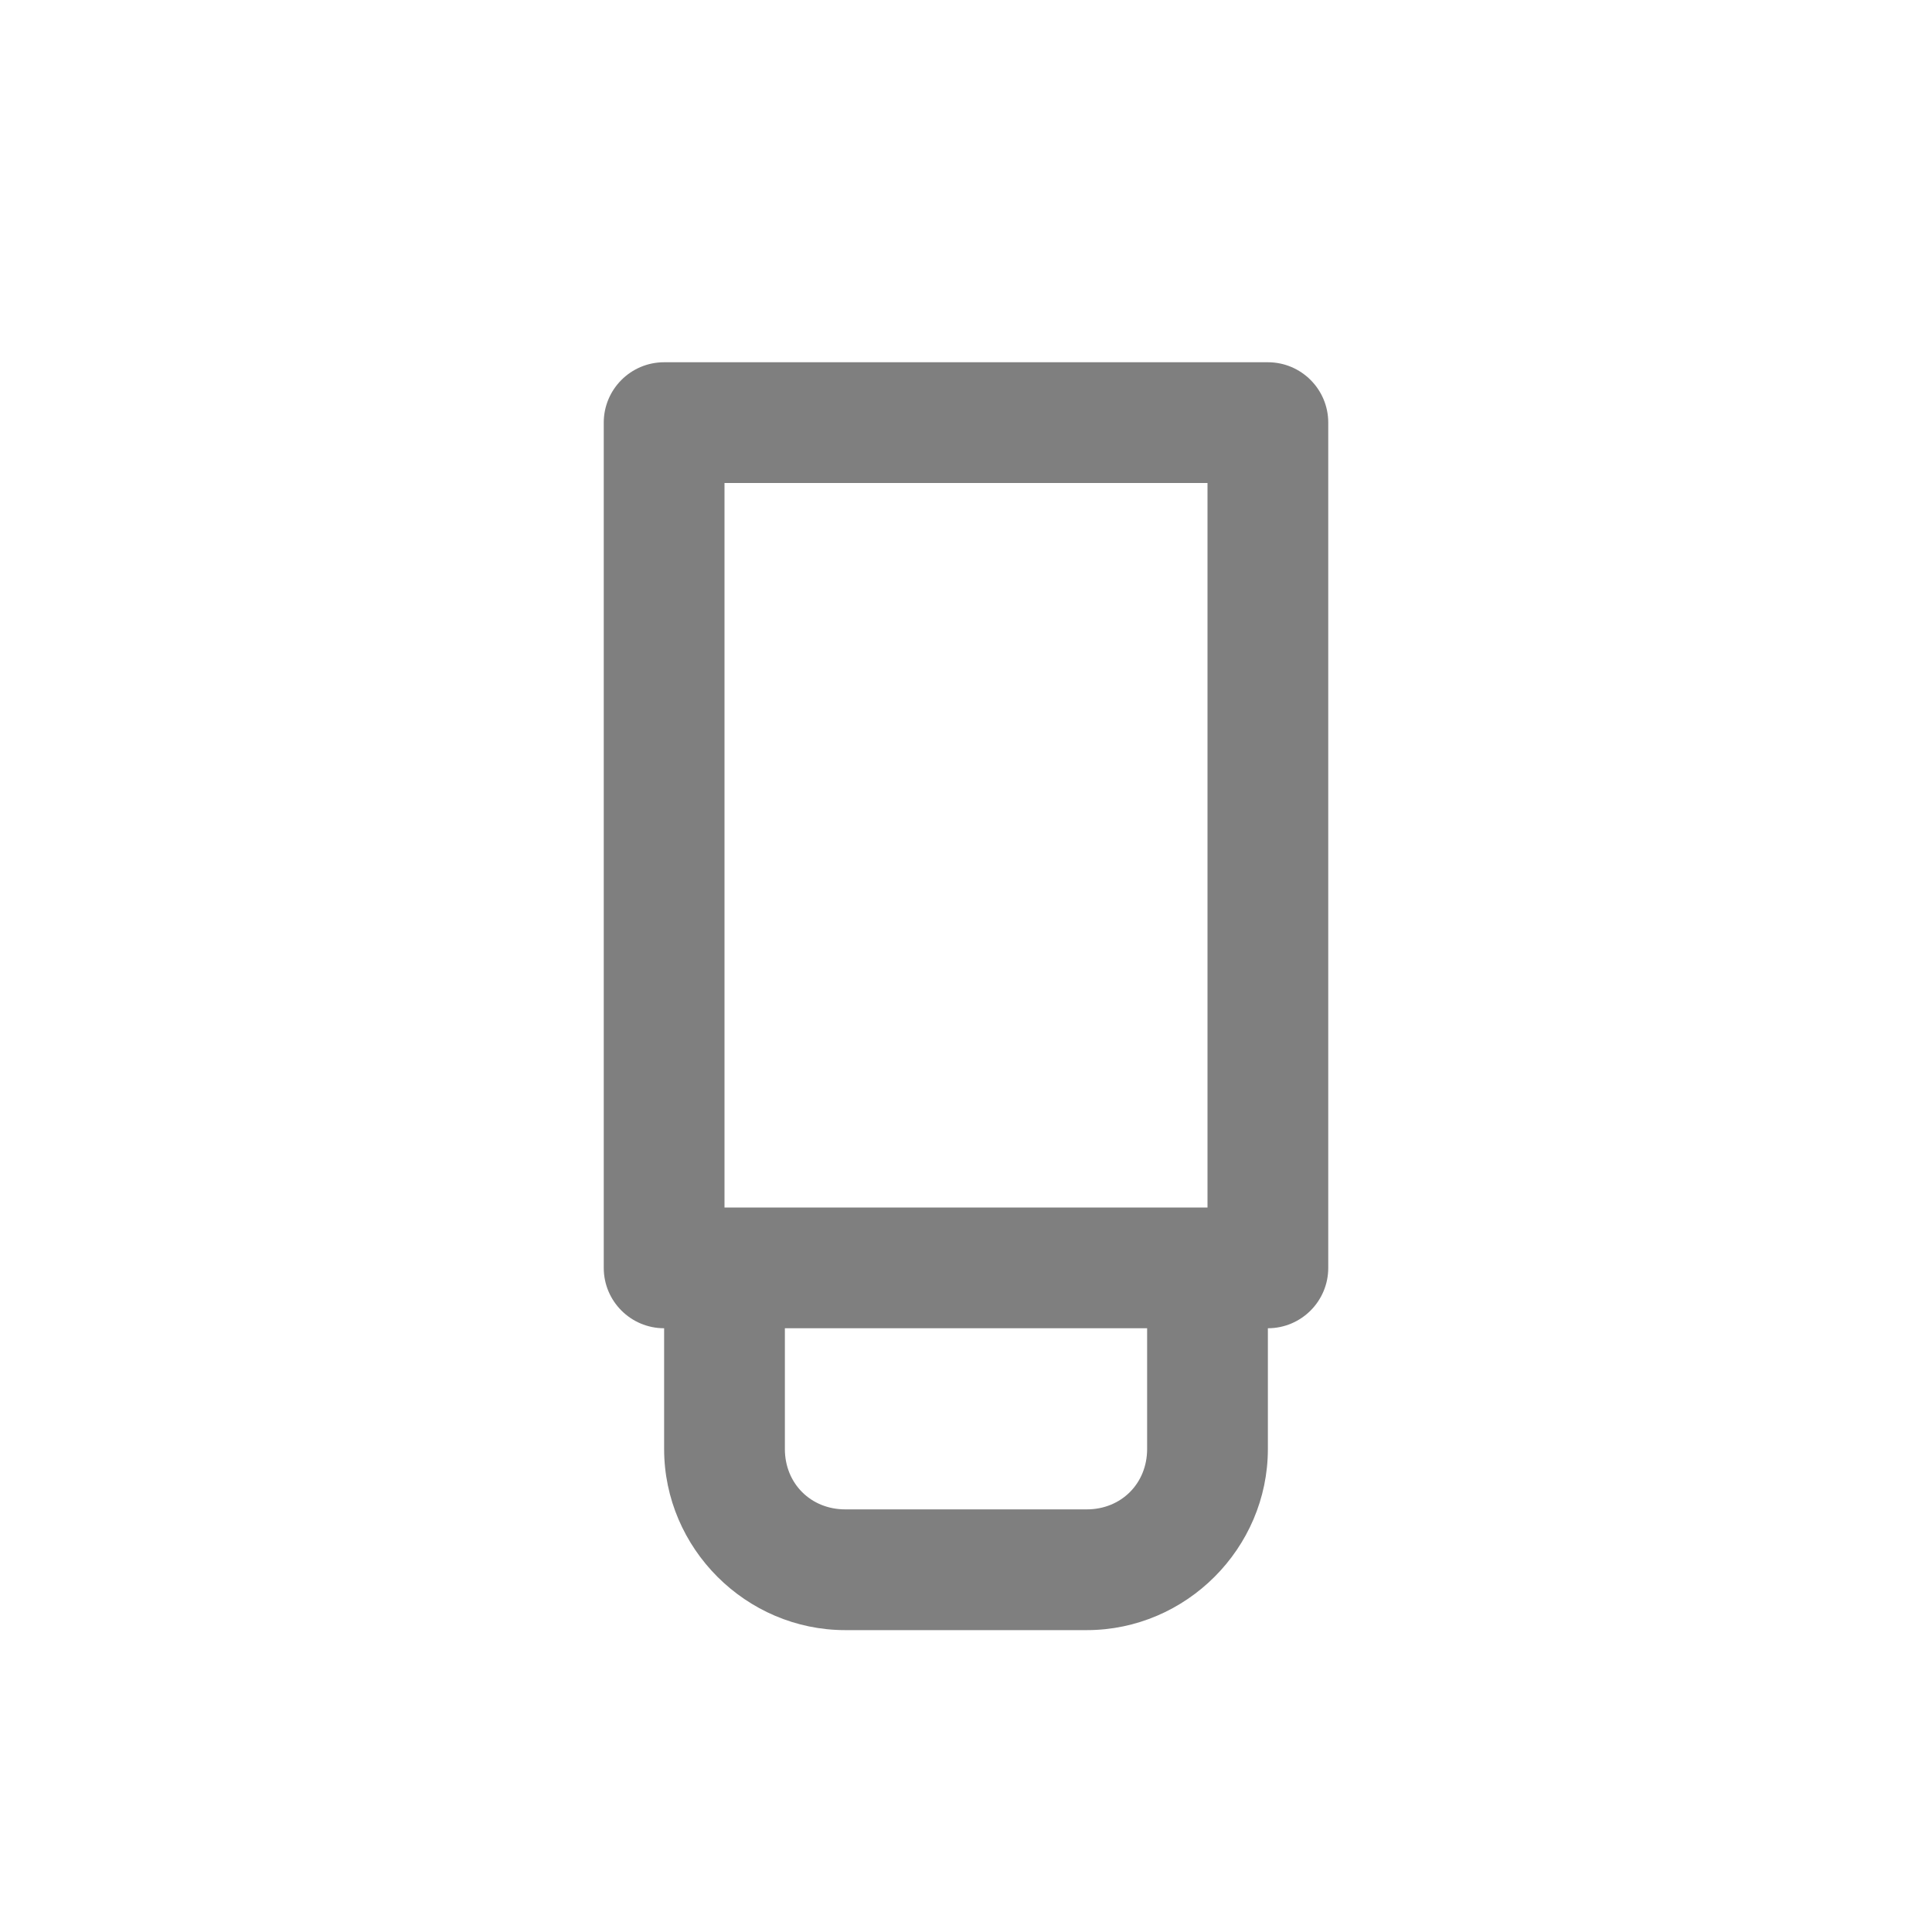 <?xml version="1.0" encoding="UTF-8" standalone="no"?>
<svg width="32px" height="32px" viewBox="0 0 32 32" version="1.1" xmlns="http://www.w3.org/2000/svg" xmlns:xlink="http://www.w3.org/1999/xlink">
    <!-- Generator: Sketch 3.7.2 (28276) - http://www.bohemiancoding.com/sketch -->
    <title>EraserIcon</title>
    <desc>Created with Sketch.</desc>
    <defs></defs>
    <g id="Page-1" stroke="none" stroke-width="1" fill="none" fill-rule="evenodd">
        <g id="EraserIcon" fill="#7F7F7F">
            <g id="eraser-icon" transform="translate(10, 6)">
                <path d="M1,8.8817842e-16 C0.448,5.52179053e-05 5.52179053e-05,0.448 0,1 L0,15 C5.52179053e-05,15.552 0.448,16 1,16 L1,18 C1,19.645 2.355,21 4,21 L8,21 C9.645,21 11,19.645 11,18 L11,16 C11.552,16 12,15.552 12,15 L12,1 C12,0.448 11.552,5.52179053e-05 11,0 L1,8.8817842e-16 L1,8.8817842e-16 Z M2,2 L10,2 L10,14 L2,14 L2,2 L2,2 Z M3,16 L9,16 L9,18 C9,18.571 8.571,19 8,19 L4,19 C3.429,19 3,18.571 3,18 L3,16 L3,16 Z" id="rect4140"></path>
            </g>
        </g>
    </g>
</svg>